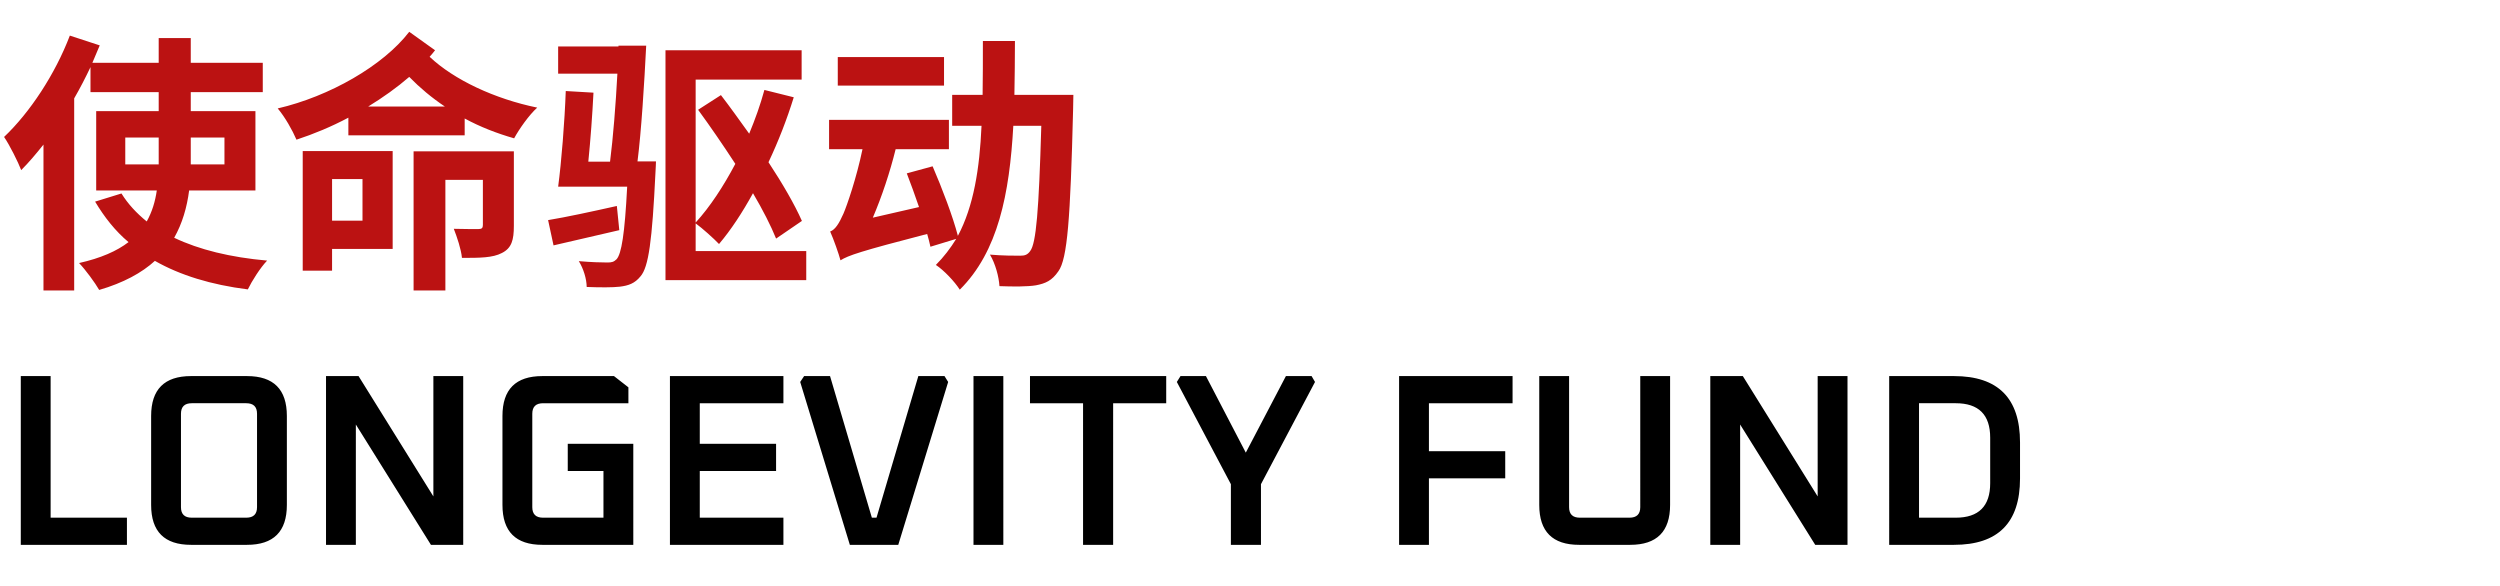 <svg xmlns="http://www.w3.org/2000/svg" width="1840" height="431" fill="none" viewBox="0 0 1840 431"><path fill="#000" d="M15.3 401V276.8h21.96v104.22h56.16V401zm95.934-29.34v-65.52q0-29.34 29.34-29.34h41.22q29.34 0 29.34 29.34v65.52q0 29.34-29.34 29.34h-41.22q-29.34 0-29.34-29.34m21.96 1.62q0 7.74 7.92 7.74h40.14q7.92 0 7.92-7.74v-68.76q0-7.74-7.92-7.74h-40.14q-7.92 0-7.92 7.74zM239.948 401V276.8h23.94l55.08 88.56V276.8h21.96V401h-23.76l-55.26-88.56V401zm129.861-29.34v-65.52q0-29.34 29.34-29.34h52.74l10.62 8.28v11.7h-62.82q-7.92 0-7.92 7.74v68.76q0 7.74 7.92 7.74h44.46v-34.38h-26.28v-19.98h48.24V401h-66.96q-29.34 0-29.34-29.34M493.073 401V276.8h83.52v19.98h-61.56v29.88h56.16v19.98h-56.16v34.38h61.56V401zm95.874-119.88 2.88-4.32h19.08l30.78 104.22h3.42l30.78-104.22h19.26l2.7 4.32L661.127 401h-35.64zM716.491 401V276.8h21.96V401zm41.579-104.22V276.8h100.26v19.98h-39.06V401h-22.14V296.78zm108.084-15.66 2.7-4.32h18.72l29.34 56.34 29.52-56.34h18.9l2.52 4.32-39.78 75.24V401h-22.14v-44.64zM1029.73 401V276.8h83.52v19.98h-61.56v35.28h56.16v19.98h-56.16V401zm103.16-29.34V276.8h21.96v96.48q0 7.74 7.92 7.74h36.54q7.92 0 7.92-7.74V276.8h21.96v94.86q0 29.34-29.34 29.34h-37.62q-29.34 0-29.34-29.34M1258.78 401V276.8h23.94l55.08 88.56V276.8h21.96V401H1336l-55.26-88.56V401zm131.66 0V276.8h47.7q48.6 0 48.6 48.78v26.64q0 48.78-48.6 48.78zm21.96-19.98h27q25.38 0 25.38-25.38v-33.48q0-25.38-25.38-25.38h-27z"/><path fill="#bb1212" d="M92.2 121h24.6v-19.8H92.2zm73-19.8h-24.8V121h24.8zm22.8 39h-48.8c-1.6 12.4-5 24.2-11 34.8 18.4 8.8 41.4 14.4 68.4 16.8-5 5.2-11.2 15-14.2 21.2q-40.5-5.1-68.4-21c-9.6 8.8-23.2 16.2-41 21.4-3-5.2-10-14.8-14.8-19.8 16-3.6 27.8-8.8 36.4-15.4-9.8-8.2-17.8-18.4-24.6-29.8l19.4-6c4.8 7.8 11.2 14.6 18.6 20.6 4-7.2 6.2-14.6 7.4-22.8H70.8V81.8h46v-14H66.6V49.4c-3.6 7.6-7.6 15.4-12 23v141.4H32V106.4c-5.4 6.8-10.8 13.2-16.4 18.8-2.2-5.8-8.6-18.6-12.6-24.4 19-18 37.6-46.2 48.4-74.6l22 7.2c-1.8 4.2-3.6 8.4-5.4 12.8h48.8V28h23.6v18.2h53v21.6h-53v14H188zm78.8-8.4h-22.4v30.6h22.4zm22.2-20.6v72h-44.6v16h-21.6v-88zm89.2.2v54.8c0 10.4-1.6 16.4-8.8 20-6.8 3.6-16.4 3.6-29.4 3.6-.6-6.4-3.6-15.2-6-21.4 7.4.2 15.6.2 18 .2 2.6 0 3.4-.8 3.4-3v-33.2h-27.6v81.4h-23.4V111.4zM271 78.4h56.4c-9.8-6.6-18.4-13.8-26.2-21.8-9 7.8-19.4 15.2-30.2 21.8m30.2-55 19 13.6c-1.2 1.6-2.6 3.2-4 4.8 18 17 48 31 79.2 37.4-6 5.4-13.2 15.6-17 22.6-12.6-3.6-25-8.4-36.4-14.6v12.4h-85.6v-13c-12.4 6.6-25.4 12-38.2 16.2-3-7-8.4-16.6-13.8-23 38-8.8 77.6-31.4 96.8-56.4M454 151.6l1.8 17.8c-16.6 3.8-34 7.8-48.4 11.2l-4-18.6c13.4-2.2 31.8-6.2 50.6-10.4m1.2-118h20.4c-1.4 28-3.6 63.2-6.4 85.2h13.6s-.2 6-.4 8.6c-2.4 49.6-5 69.2-11 76-4.2 5.2-8.8 6.8-15.2 7.6-5.2.6-14.6.6-24.4.2 0-5.8-2.4-13.6-5.8-19 8.8.8 17.2 1 21 1 3.2 0 4.8-.4 6.8-2.4 3.6-4 6-18.4 7.8-53.4h-50.8c2.4-18 4.8-47.8 5.6-70.4l20.4 1.2c-.8 16-2.2 35-3.8 50.8h16c2.2-17.2 4.2-42 5.4-64.8h-43.6v-20h44.4zM512 184.8h81.4v21.4H489.8V37H590v21.6h-78v105.2c10.6-11.6 20.4-26.6 29.2-43.2-9-13.8-18.6-27.8-27.4-39.8L530.6 70c6.8 8.8 13.6 18.4 20.8 28.4 4.4-10.6 8.2-21.2 11.2-32.2l21.6 5.4c-5 16.2-11.4 32.6-18.6 47.8 10.4 15.8 19.2 31 24.6 43.2l-19 13c-3.8-9.4-9.8-21.2-17-33.4-7.8 14.2-16.2 27-25 37.4-3.8-4-12-11.4-17.2-15.2zM694.8 42v21h-78.2V42zm51.8 27.8H790s-.2 7.8-.2 10.8c-2 80.6-4.2 109.8-10.8 119-4.8 7-9.4 9-16.6 10.4-6.2 1-16.4 1-26.8.6-.4-6.8-3-16.6-7-23.2 9.4.8 18 .8 22.2.8 3.4 0 5.4-.6 7.4-3.4 4.4-5.6 6.4-29.6 8.2-92.2h-20.6c-2.8 50.2-11.2 92.6-39.4 120.6-3.8-6-11.8-14.4-17.6-18.2 5.8-5.8 10.8-12.4 15-19.2l-19 5.8c-.6-2.8-1.4-6-2.4-9.4-49.4 12.8-58 15.8-63.8 19.4-1.2-4.6-5-15.4-7.6-21.2 3.8-1.4 6.6-6 9.8-13.2 2.6-6 9.6-26.2 14-47.4h-24.6V88.2h88.2v21.6h-39.2c-4.2 17-10.2 35-16.8 50.4l34-7.8c-3-8.6-6-17.2-9-24.8l19-5.2c7 16.2 15 37.2 18.6 51.2 11.6-21.8 16-49.4 17.4-81h-21.6V69.8h22.4c.2-12.6.2-26 .2-39.6H747c0 13.6-.2 26.8-.4 39.6"/></svg>